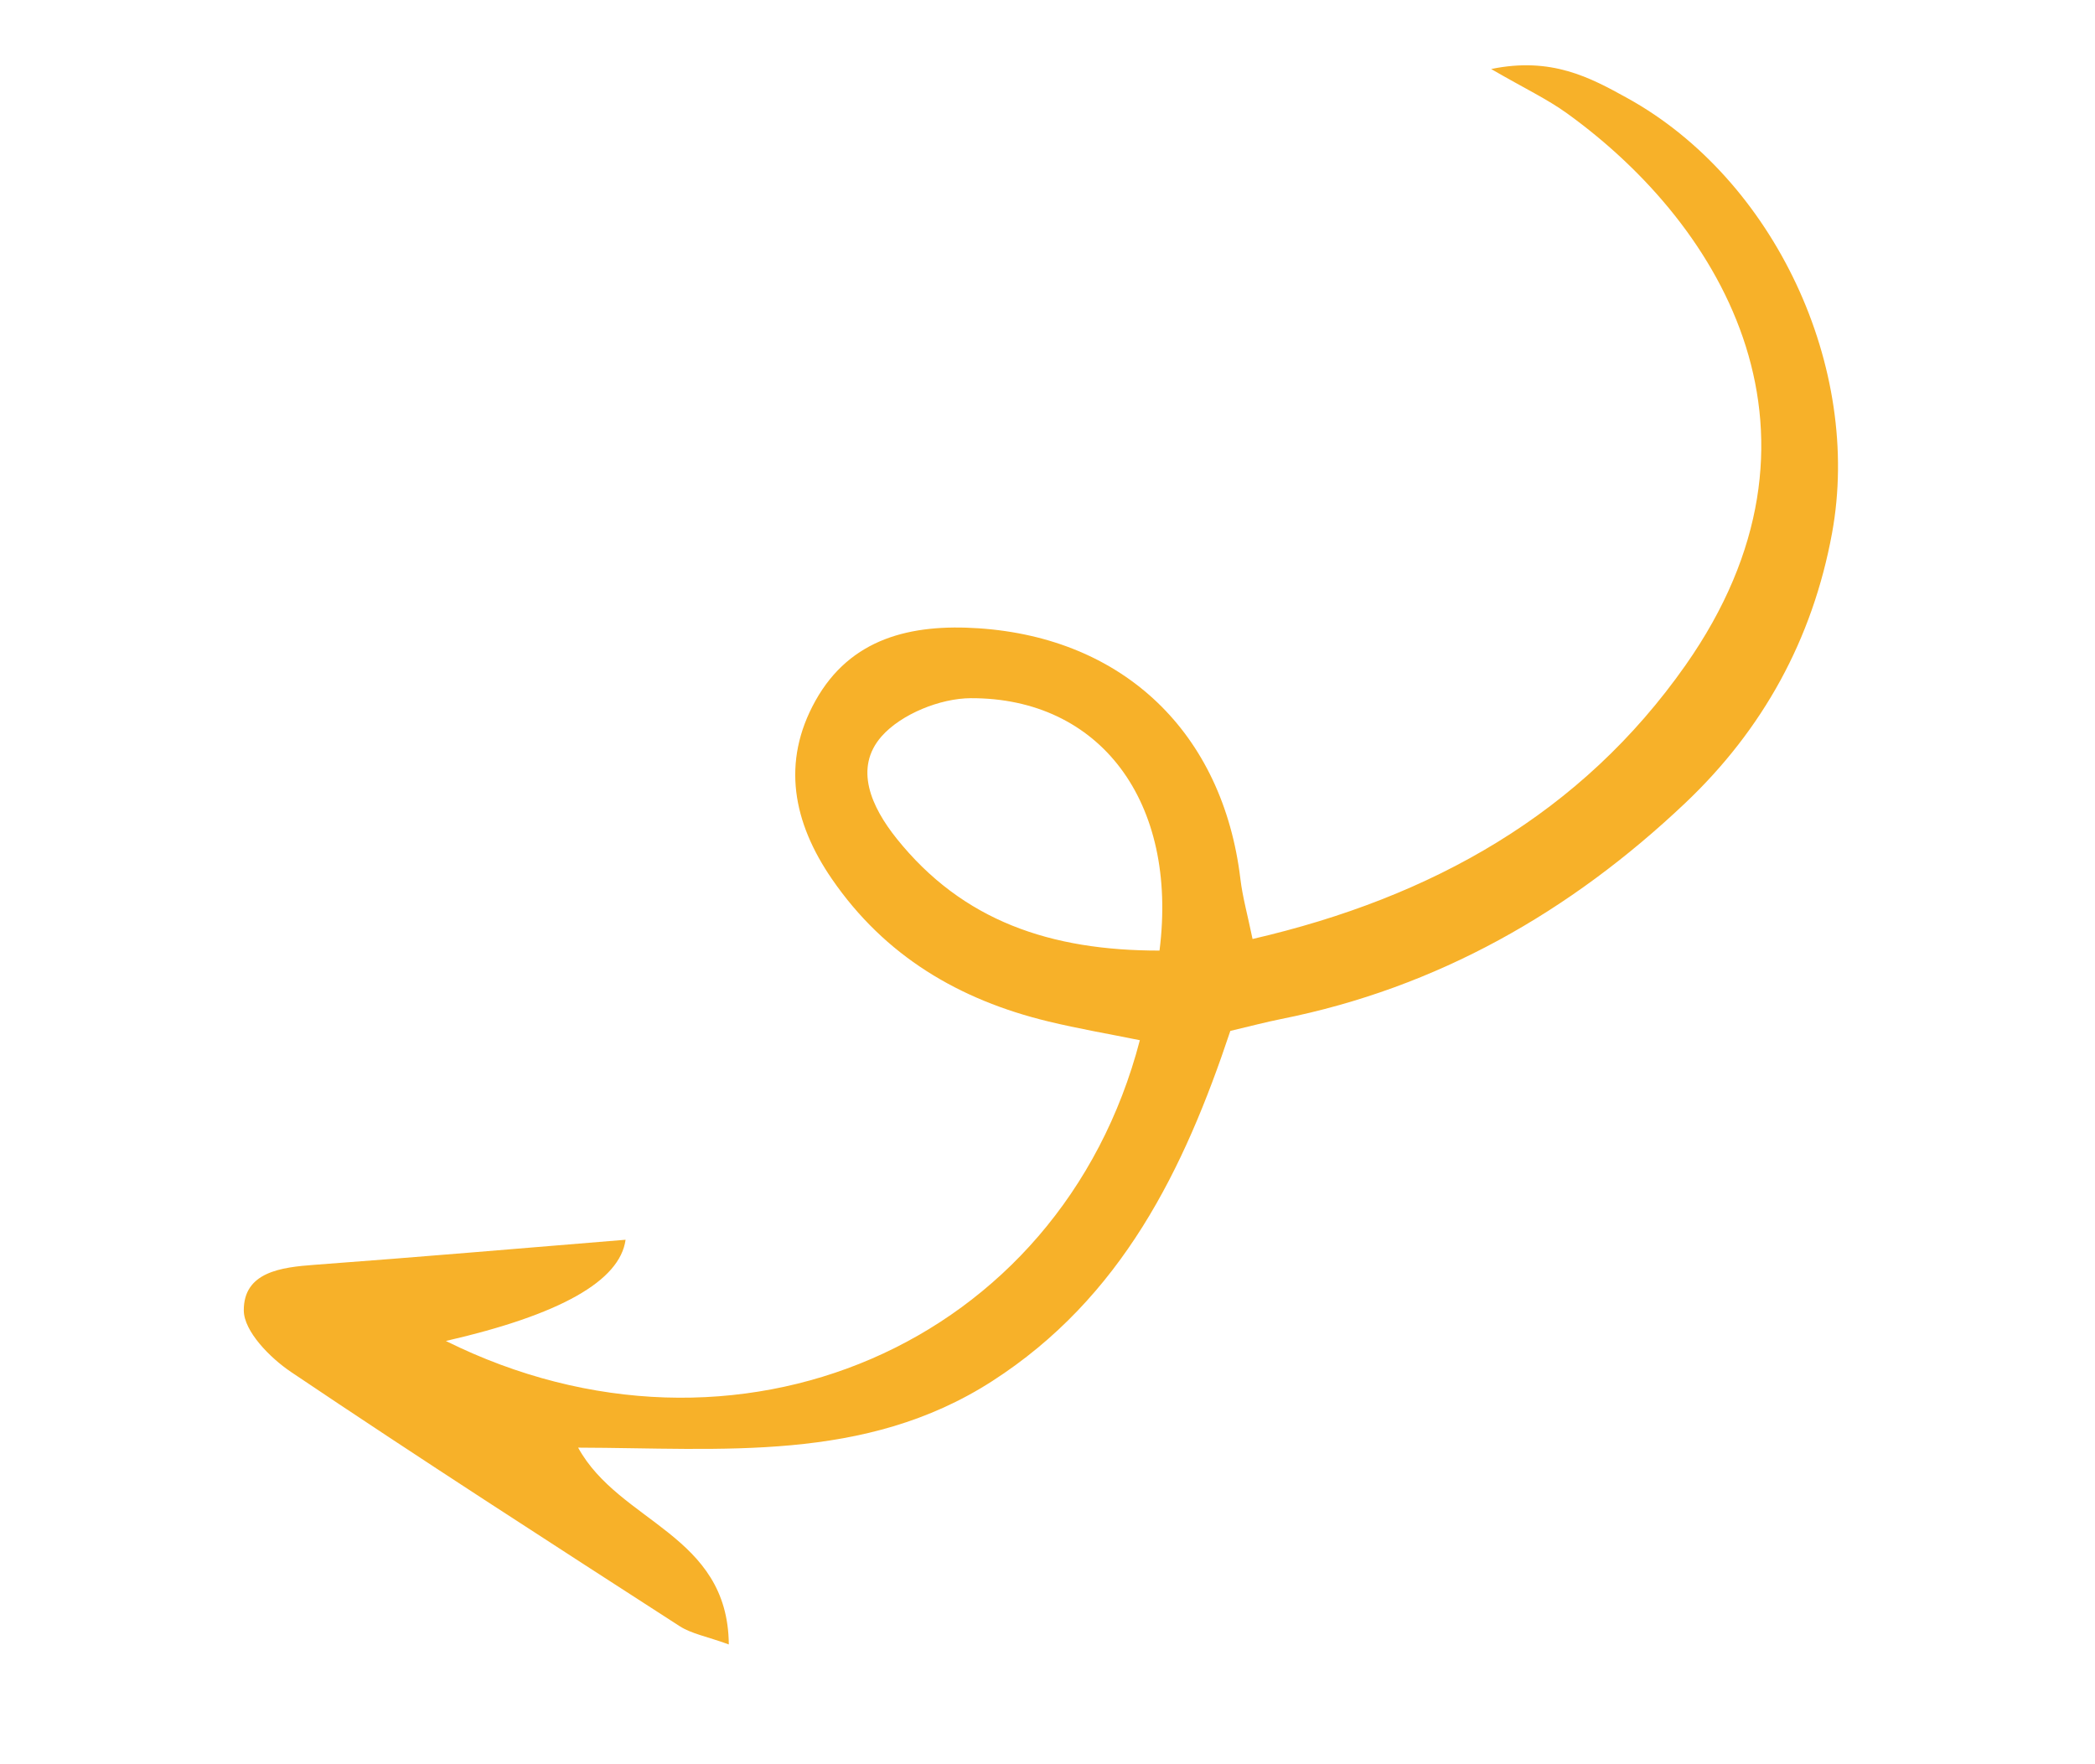 <svg width="114" height="96" viewBox="0 0 114 96" fill="none" xmlns="http://www.w3.org/2000/svg">
<path d="M31.459 78.773C33.714 82.876 39.61 83.482 39.658 89.482C38.44 89.04 37.621 88.9 36.98 88.486C29.905 83.918 22.823 79.359 15.838 74.657C14.693 73.887 13.269 72.441 13.266 71.303C13.26 69.212 15.299 68.958 17.112 68.825C22.745 68.409 28.373 67.923 34.041 67.461C33.733 69.709 30.473 71.545 24.262 72.969C39.984 80.781 57.697 73.205 62.025 56.603C60.353 56.263 58.681 55.978 57.036 55.58C52.193 54.408 48.149 52.023 45.269 47.831C43.147 44.743 42.514 41.471 44.369 38.138C46.277 34.708 49.593 33.944 53.248 34.188C61.165 34.717 66.548 39.889 67.498 47.839C67.616 48.82 67.887 49.782 68.158 51.095C77.948 48.834 86.066 44.253 91.721 36.195C100.44 23.771 93.899 12.39 85.269 6.167C84.202 5.397 82.991 4.827 81.141 3.756C84.431 3.078 86.529 4.22 88.555 5.339C96.553 9.757 101.346 20.002 99.69 29.017C98.63 34.787 95.93 39.698 91.686 43.714C85.442 49.621 78.221 53.751 69.714 55.45C68.877 55.617 68.052 55.837 66.949 56.097C64.443 63.615 61.054 70.617 53.976 75.163C47.064 79.602 39.296 78.794 31.459 78.773ZM63.095 51.726C64.121 43.611 59.845 37.964 52.82 37.992C51.163 37.999 49.038 38.858 47.972 40.068C46.455 41.792 47.409 43.904 48.794 45.634C52.387 50.119 57.173 51.731 63.095 51.726Z" fill="#F7B129"/>
</svg>
